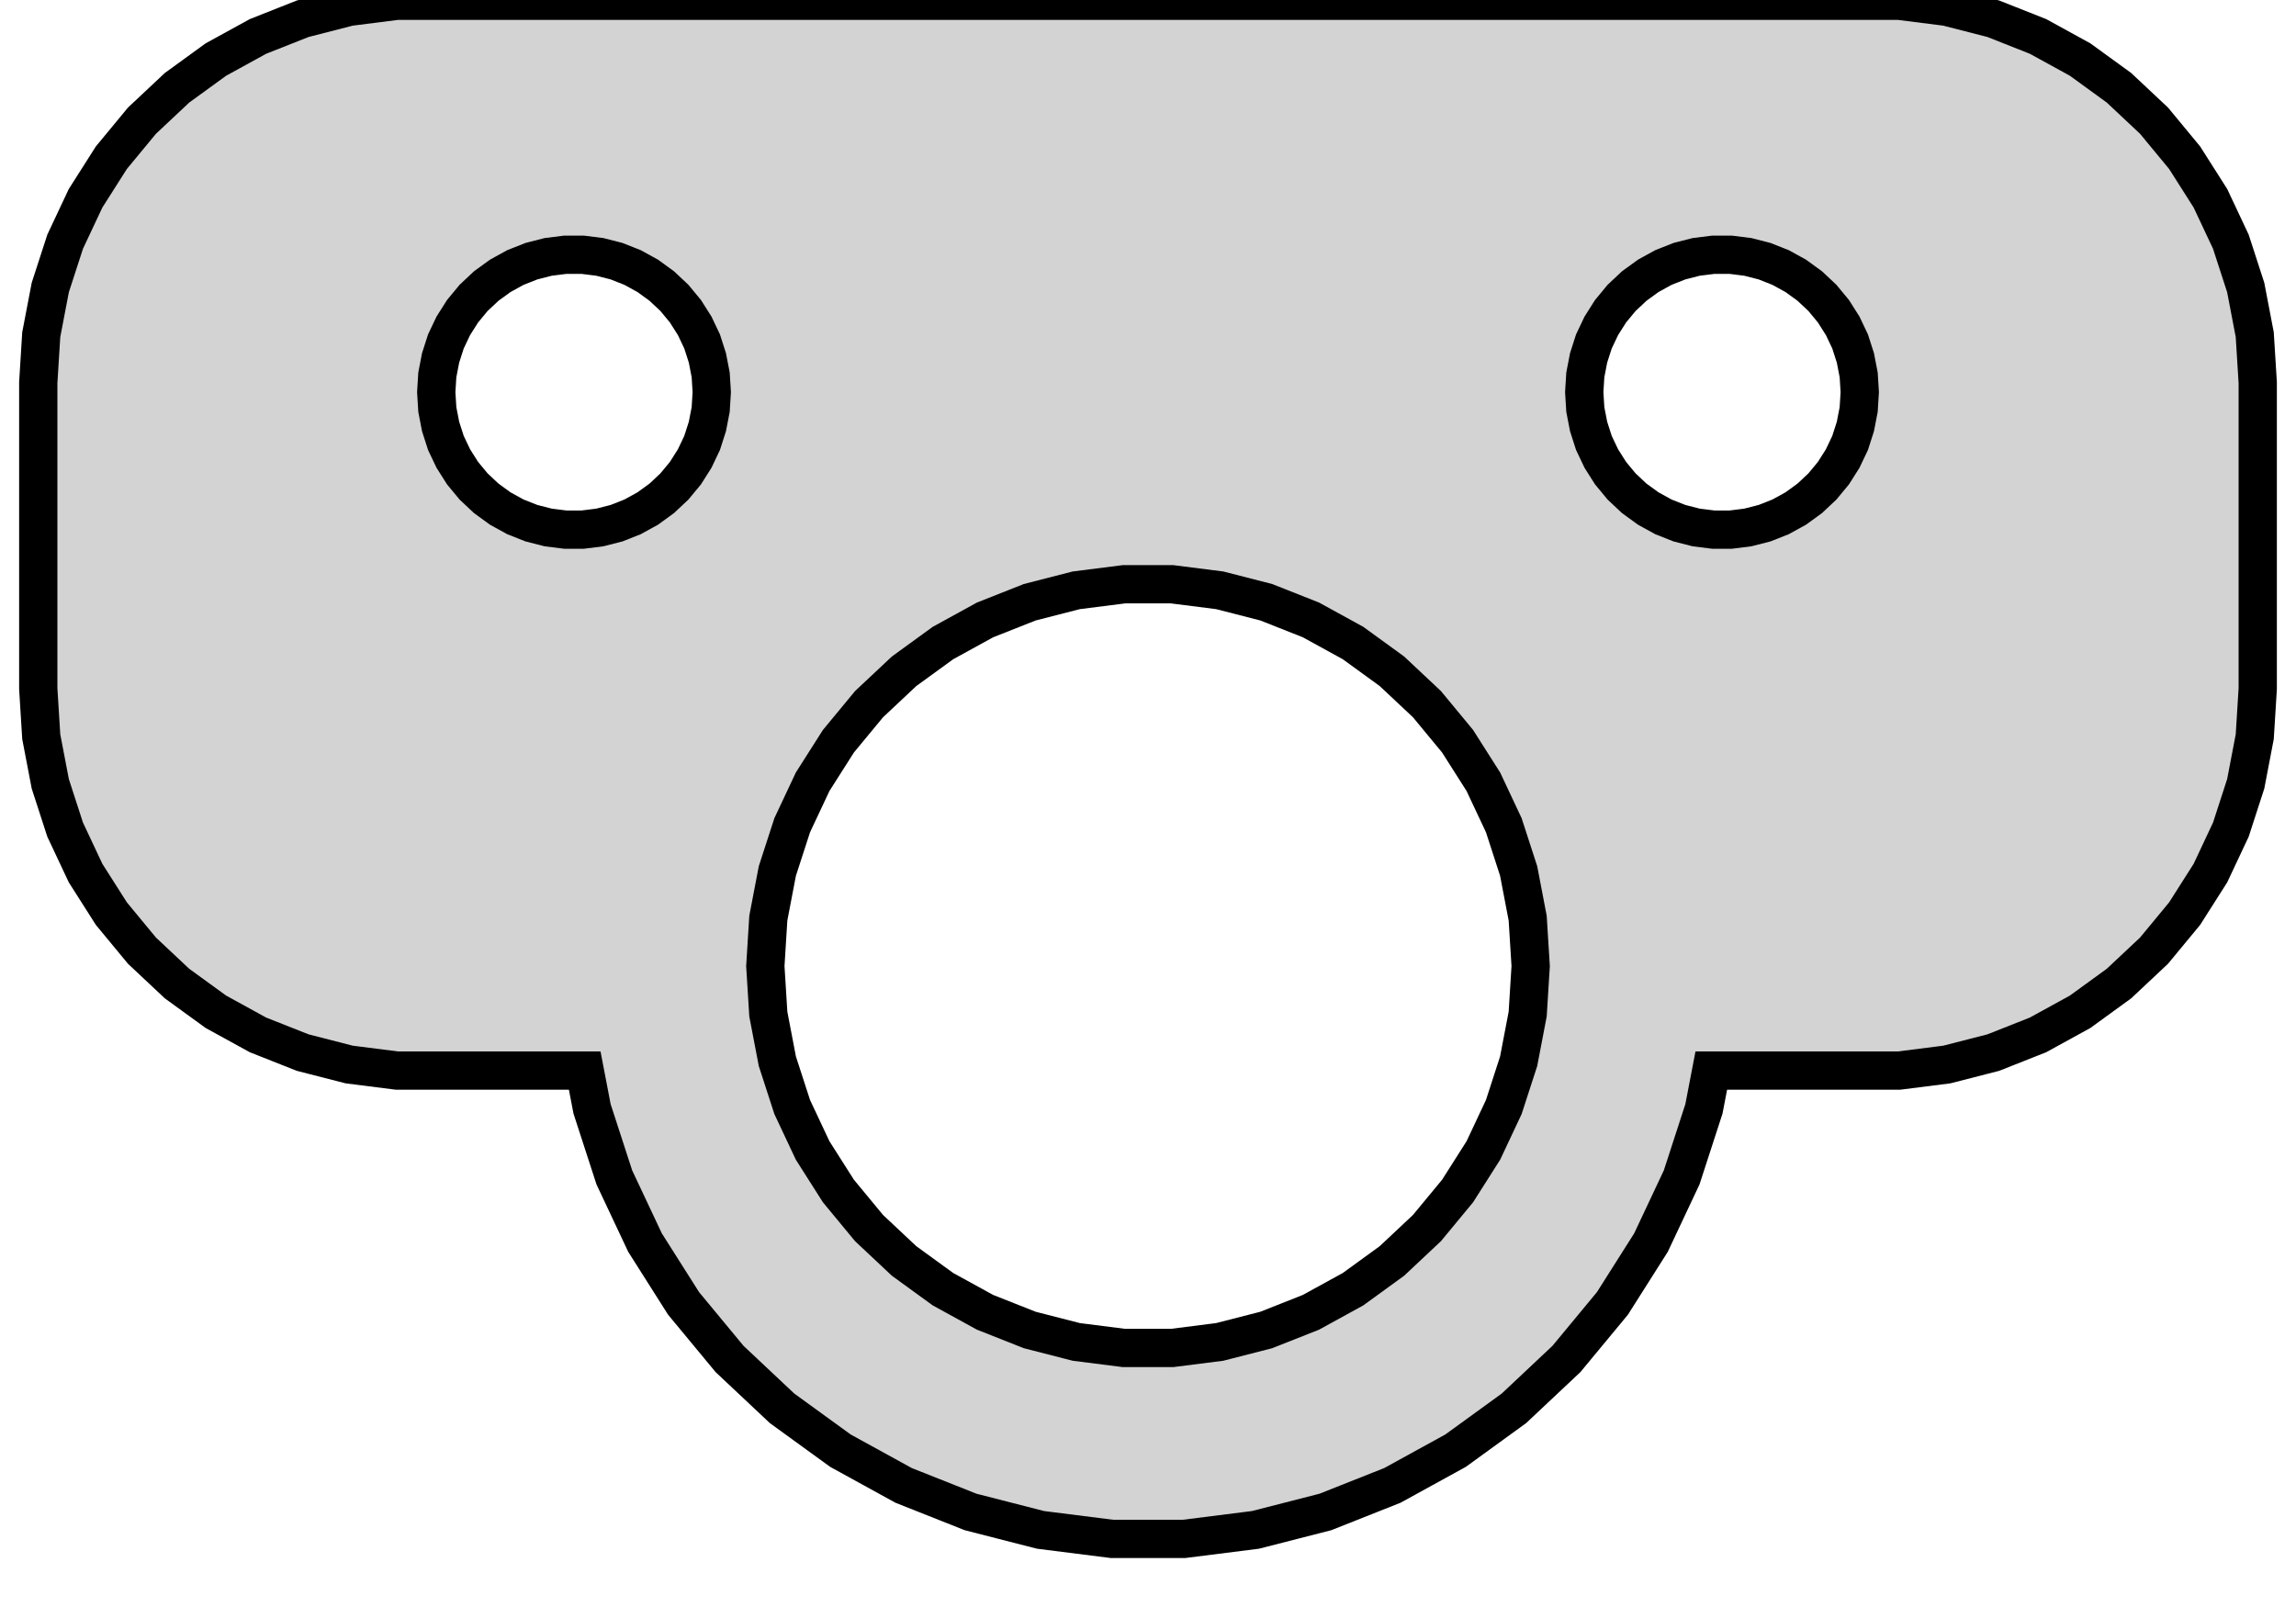 <?xml version="1.0" standalone="no"?>
<!DOCTYPE svg PUBLIC "-//W3C//DTD SVG 1.1//EN" "http://www.w3.org/Graphics/SVG/1.1/DTD/svg11.dtd">
<svg width="30mm" height="21mm" viewBox="-15 -7 30 21" xmlns="http://www.w3.org/2000/svg" version="1.1">
<title>OpenSCAD Model</title>
<path d="
M 1.405,12.992 L 2.318,12.758 L 3.193,12.411 L 4.019,11.957 L 4.781,11.404 L 5.467,10.759
 L 6.068,10.033 L 6.572,9.238 L 6.973,8.386 L 7.264,7.49 L 7.36,6.99 L 9.814,6.99
 L 10.437,6.911 L 11.045,6.755 L 11.629,6.524 L 12.179,6.222 L 12.687,5.853 L 13.145,5.423
 L 13.545,4.939 L 13.882,4.409 L 14.149,3.841 L 14.343,3.243 L 14.461,2.627 L 14.5,2
 L 14.5,-2 L 14.461,-2.627 L 14.343,-3.243 L 14.149,-3.841 L 13.882,-4.409 L 13.545,-4.939
 L 13.145,-5.423 L 12.687,-5.853 L 12.179,-6.222 L 11.629,-6.524 L 11.045,-6.755 L 10.437,-6.911
 L 9.814,-6.99 L -9.814,-6.99 L -10.437,-6.911 L -11.045,-6.755 L -11.629,-6.524 L -12.179,-6.222
 L -12.687,-5.853 L -13.145,-5.423 L -13.545,-4.939 L -13.882,-4.409 L -14.149,-3.841 L -14.343,-3.243
 L -14.461,-2.627 L -14.5,-2 L -14.5,2 L -14.461,2.627 L -14.343,3.243 L -14.149,3.841
 L -13.882,4.409 L -13.545,4.939 L -13.145,5.423 L -12.687,5.853 L -12.179,6.222 L -11.629,6.524
 L -11.045,6.755 L -10.437,6.911 L -9.814,6.99 L -7.36,6.99 L -7.264,7.49 L -6.973,8.386
 L -6.572,9.238 L -6.068,10.033 L -5.467,10.759 L -4.781,11.404 L -4.019,11.957 L -3.193,12.411
 L -2.318,12.758 L -1.405,12.992 L -0.471,13.11 L 0.471,13.11 z
M 7.387,-0.079 L 7.163,-0.107 L 6.944,-0.163 L 6.734,-0.246 L 6.536,-0.355 L 6.353,-0.488
 L 6.188,-0.643 L 6.044,-0.817 L 5.923,-1.008 L 5.826,-1.212 L 5.757,-1.427 L 5.714,-1.649
 L 5.7,-1.875 L 5.714,-2.101 L 5.757,-2.323 L 5.826,-2.538 L 5.923,-2.742 L 6.044,-2.933
 L 6.188,-3.107 L 6.353,-3.262 L 6.536,-3.395 L 6.734,-3.504 L 6.944,-3.587 L 7.163,-3.643
 L 7.387,-3.671 L 7.613,-3.671 L 7.837,-3.643 L 8.056,-3.587 L 8.266,-3.504 L 8.464,-3.395
 L 8.647,-3.262 L 8.812,-3.107 L 8.956,-2.933 L 9.077,-2.742 L 9.174,-2.538 L 9.243,-2.323
 L 9.286,-2.101 L 9.3,-1.875 L 9.286,-1.649 L 9.243,-1.427 L 9.174,-1.212 L 9.077,-1.008
 L 8.956,-0.817 L 8.812,-0.643 L 8.647,-0.488 L 8.464,-0.355 L 8.266,-0.246 L 8.056,-0.163
 L 7.837,-0.107 L 7.613,-0.079 z
M -7.613,-0.079 L -7.837,-0.107 L -8.056,-0.163 L -8.266,-0.246 L -8.464,-0.355 L -8.647,-0.488
 L -8.812,-0.643 L -8.956,-0.817 L -9.077,-1.008 L -9.174,-1.212 L -9.243,-1.427 L -9.286,-1.649
 L -9.3,-1.875 L -9.286,-2.101 L -9.243,-2.323 L -9.174,-2.538 L -9.077,-2.742 L -8.956,-2.933
 L -8.812,-3.107 L -8.647,-3.262 L -8.464,-3.395 L -8.266,-3.504 L -8.056,-3.587 L -7.837,-3.643
 L -7.613,-3.671 L -7.387,-3.671 L -7.163,-3.643 L -6.944,-3.587 L -6.734,-3.504 L -6.536,-3.395
 L -6.353,-3.262 L -6.188,-3.107 L -6.044,-2.933 L -5.923,-2.742 L -5.826,-2.538 L -5.757,-2.323
 L -5.714,-2.101 L -5.7,-1.875 L -5.714,-1.649 L -5.757,-1.427 L -5.826,-1.212 L -5.923,-1.008
 L -6.044,-0.817 L -6.188,-0.643 L -6.353,-0.488 L -6.536,-0.355 L -6.734,-0.246 L -6.944,-0.163
 L -7.163,-0.107 L -7.387,-0.079 z
M -0.314,10.615 L -0.937,10.536 L -1.545,10.38 L -2.129,10.149 L -2.679,9.847 L -3.187,9.478
 L -3.645,9.048 L -4.045,8.564 L -4.382,8.034 L -4.649,7.466 L -4.843,6.868 L -4.961,6.252
 L -5,5.625 L -4.961,4.998 L -4.843,4.382 L -4.649,3.784 L -4.382,3.216 L -4.045,2.686
 L -3.645,2.202 L -3.187,1.772 L -2.679,1.403 L -2.129,1.101 L -1.545,0.87 L -0.937,0.714
 L -0.314,0.635 L 0.314,0.635 L 0.937,0.714 L 1.545,0.87 L 2.129,1.101 L 2.679,1.403
 L 3.187,1.772 L 3.645,2.202 L 4.045,2.686 L 4.382,3.216 L 4.649,3.784 L 4.843,4.382
 L 4.961,4.998 L 5,5.625 L 4.961,6.252 L 4.843,6.868 L 4.649,7.466 L 4.382,8.034
 L 4.045,8.564 L 3.645,9.048 L 3.187,9.478 L 2.679,9.847 L 2.129,10.149 L 1.545,10.38
 L 0.937,10.536 L 0.314,10.615 z
" stroke="black" fill="lightgray" stroke-width="0.5"/>
</svg>
